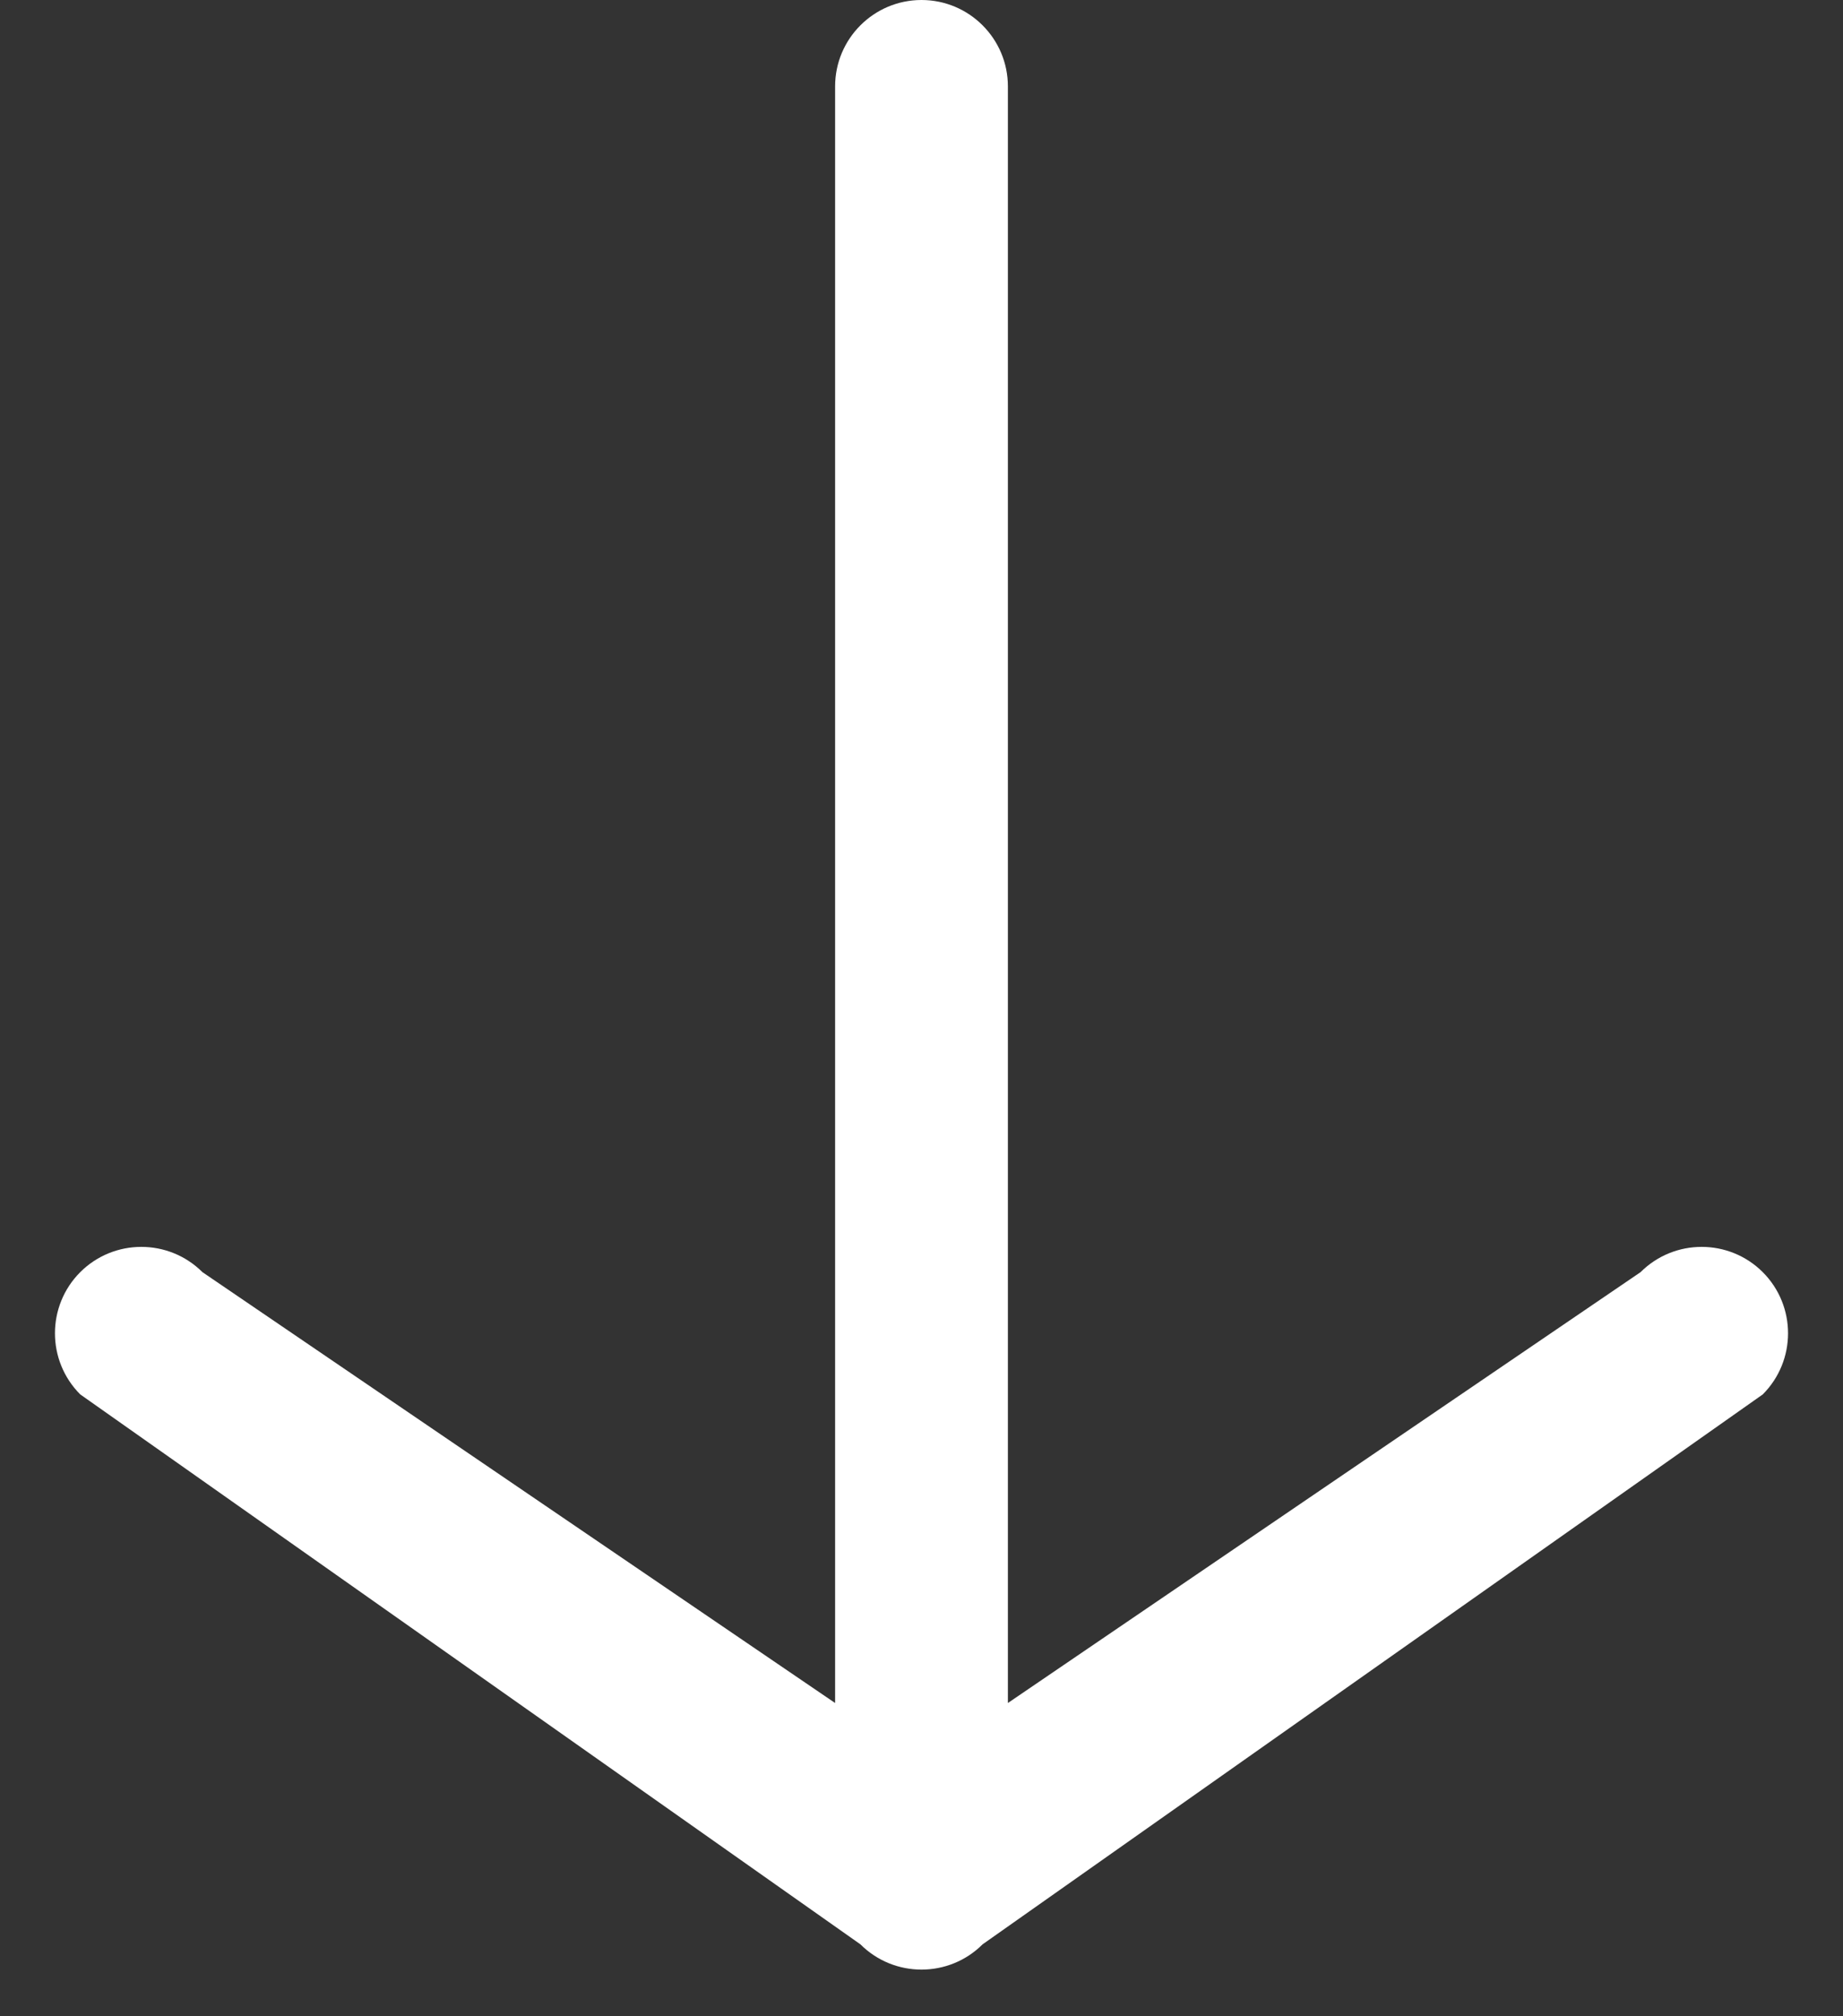 <svg xmlns="http://www.w3.org/2000/svg" width="32" height="35" viewBox="0 0 32 35" fill="none">
<rect x="0" y="0" width="32" height="35" fill="#333333" stroke="none"/>
<path fill-rule="evenodd" clip-rule="evenodd" d="M30.607 24.205L17.061 33.751C16.475 34.336 15.525 34.336 14.939 33.751L1.393 24.205C0.808 23.619 0.808 22.669 1.393 22.083C1.979 21.498 2.929 21.498 3.515 22.083L14.5 29.562L14.5 1.5C14.5 0.672 15.172 -6.93891e-07 16 -6.57679e-07C16.828 -6.21467e-07 17.5 0.672 17.5 1.5L17.5 29.562L28.485 22.083C29.071 21.498 30.021 21.498 30.607 22.083C31.192 22.669 31.192 23.619 30.607 24.205Z" fill="white"/>
</svg>